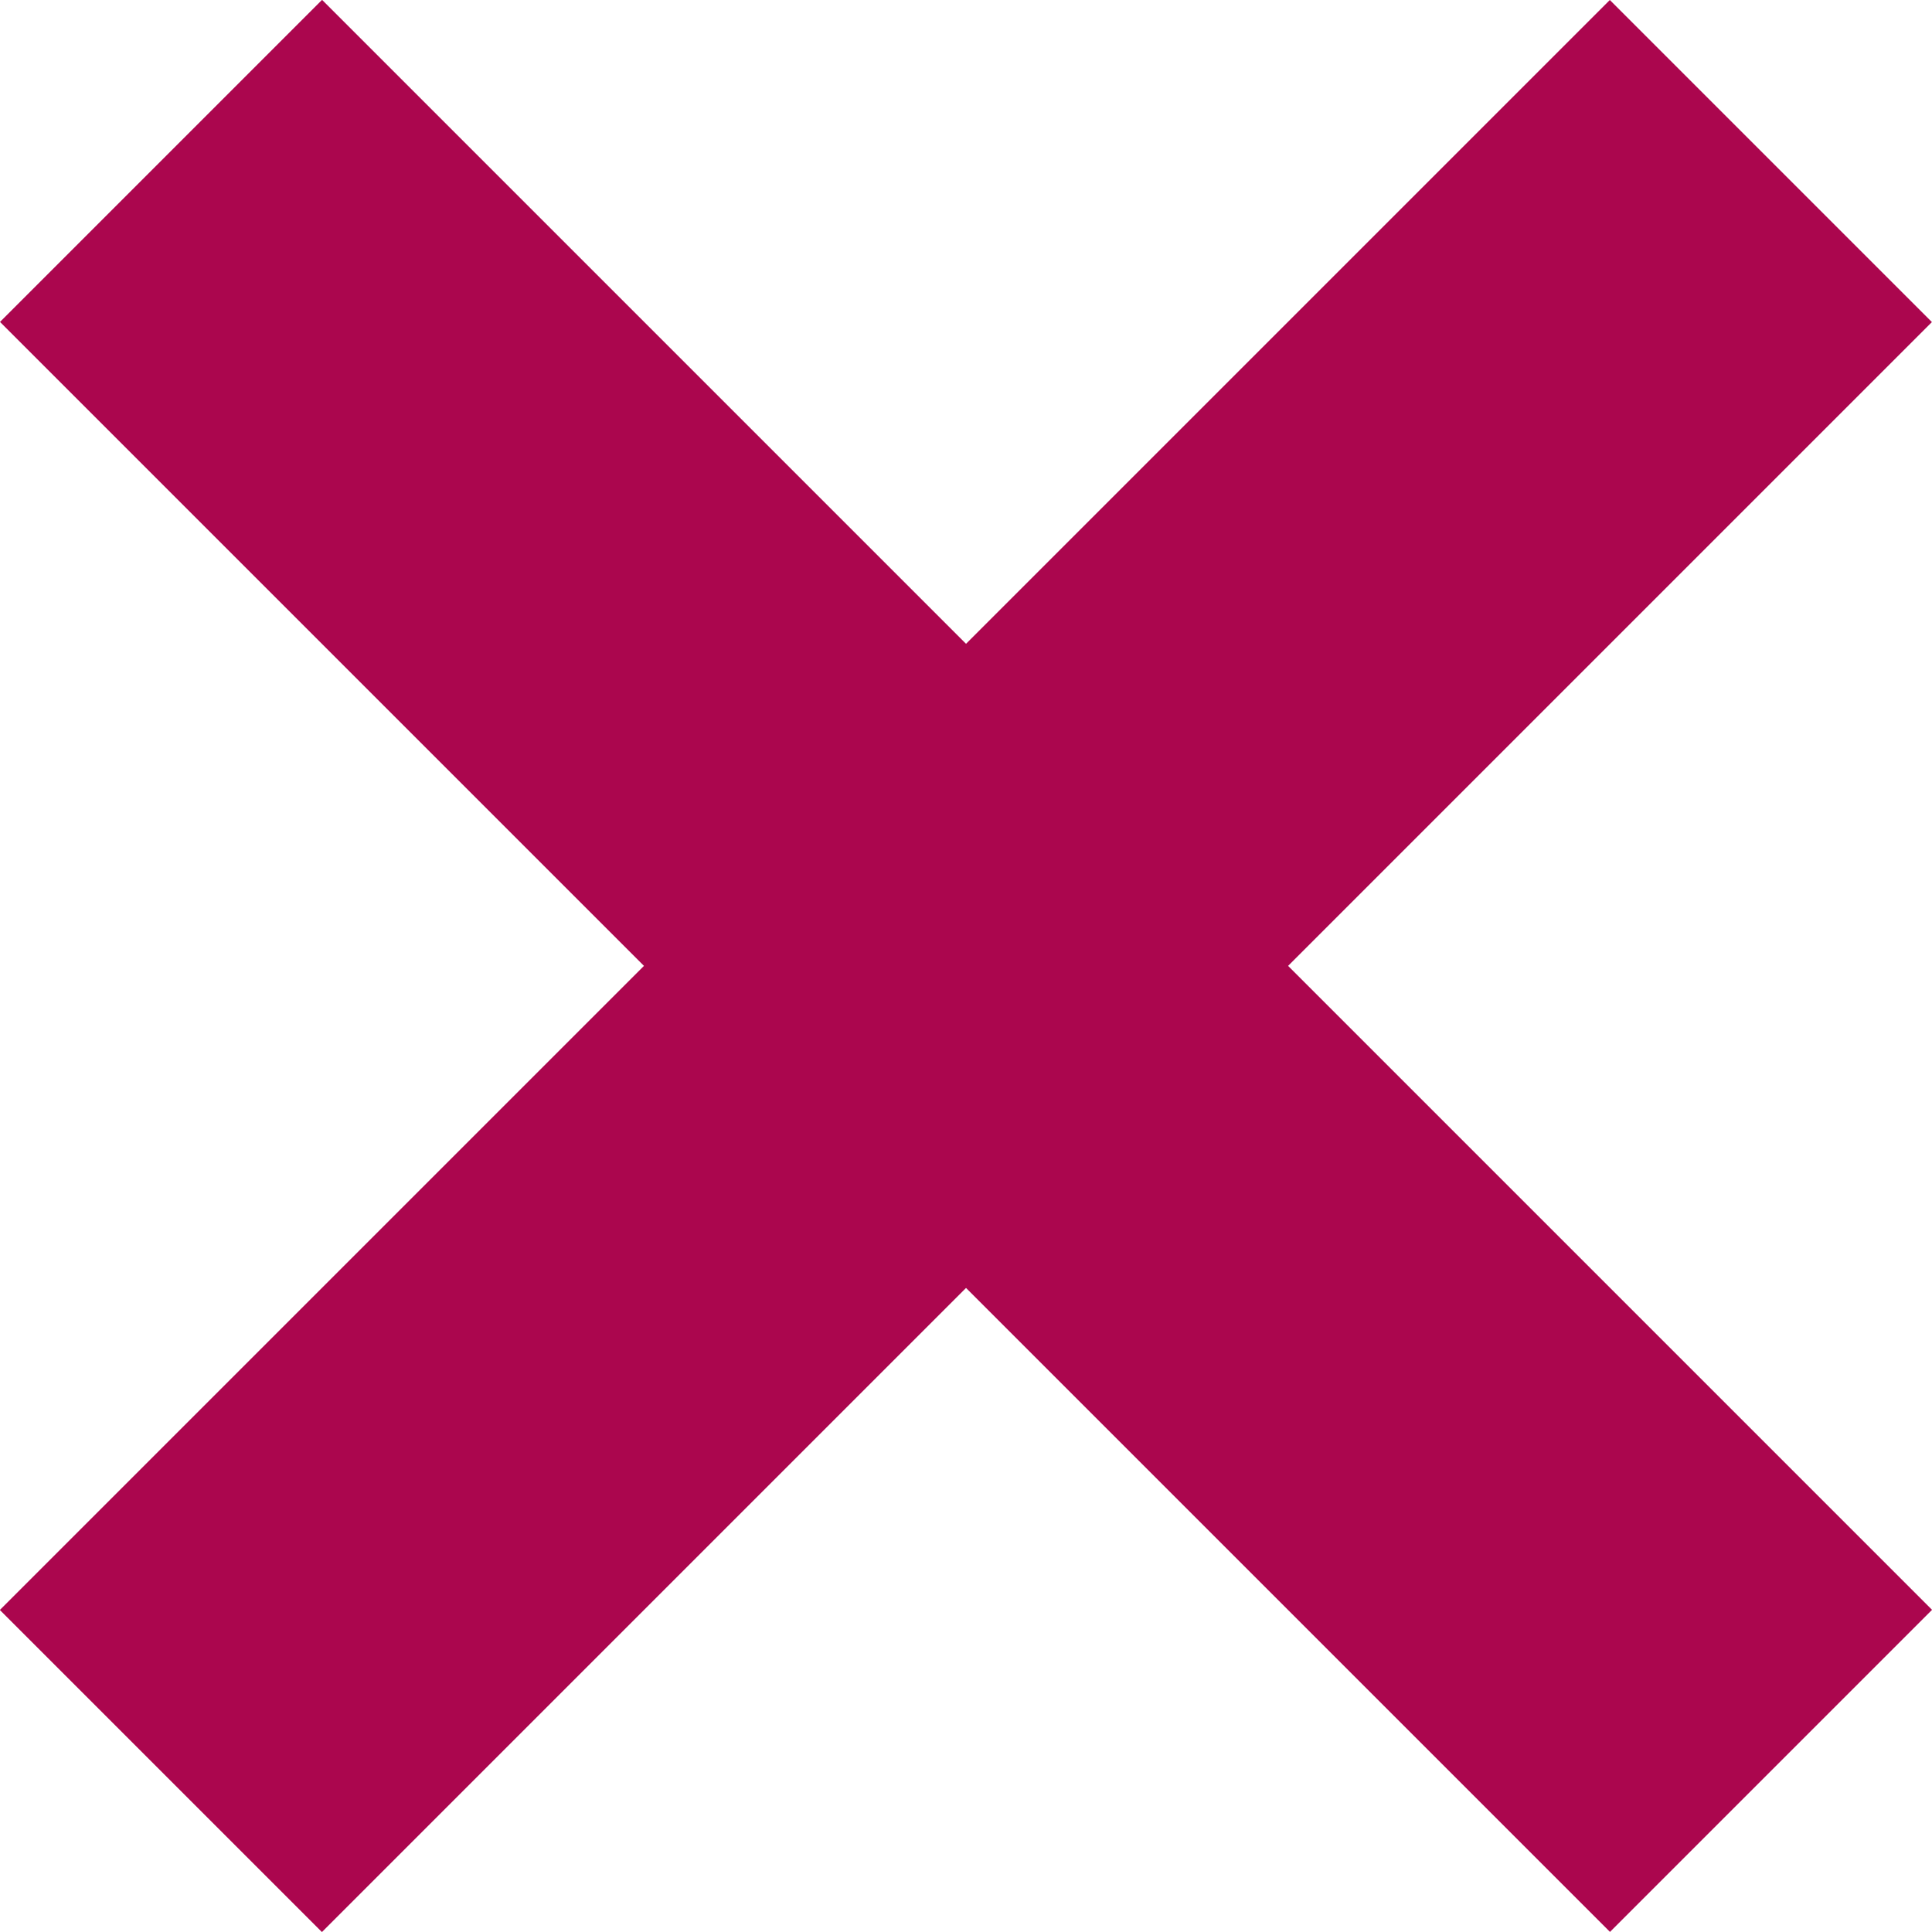 <svg width="8" height="8" viewBox="0 0 8 8" fill="none" xmlns="http://www.w3.org/2000/svg">
<rect x="6.666" width="1.886" height="9.428" transform="rotate(45 6.666 0)" fill="#AB064E"/>
<rect y="1.333" width="1.886" height="9.428" transform="rotate(-45 0 1.333)" fill="#AB064E"/>
</svg>

